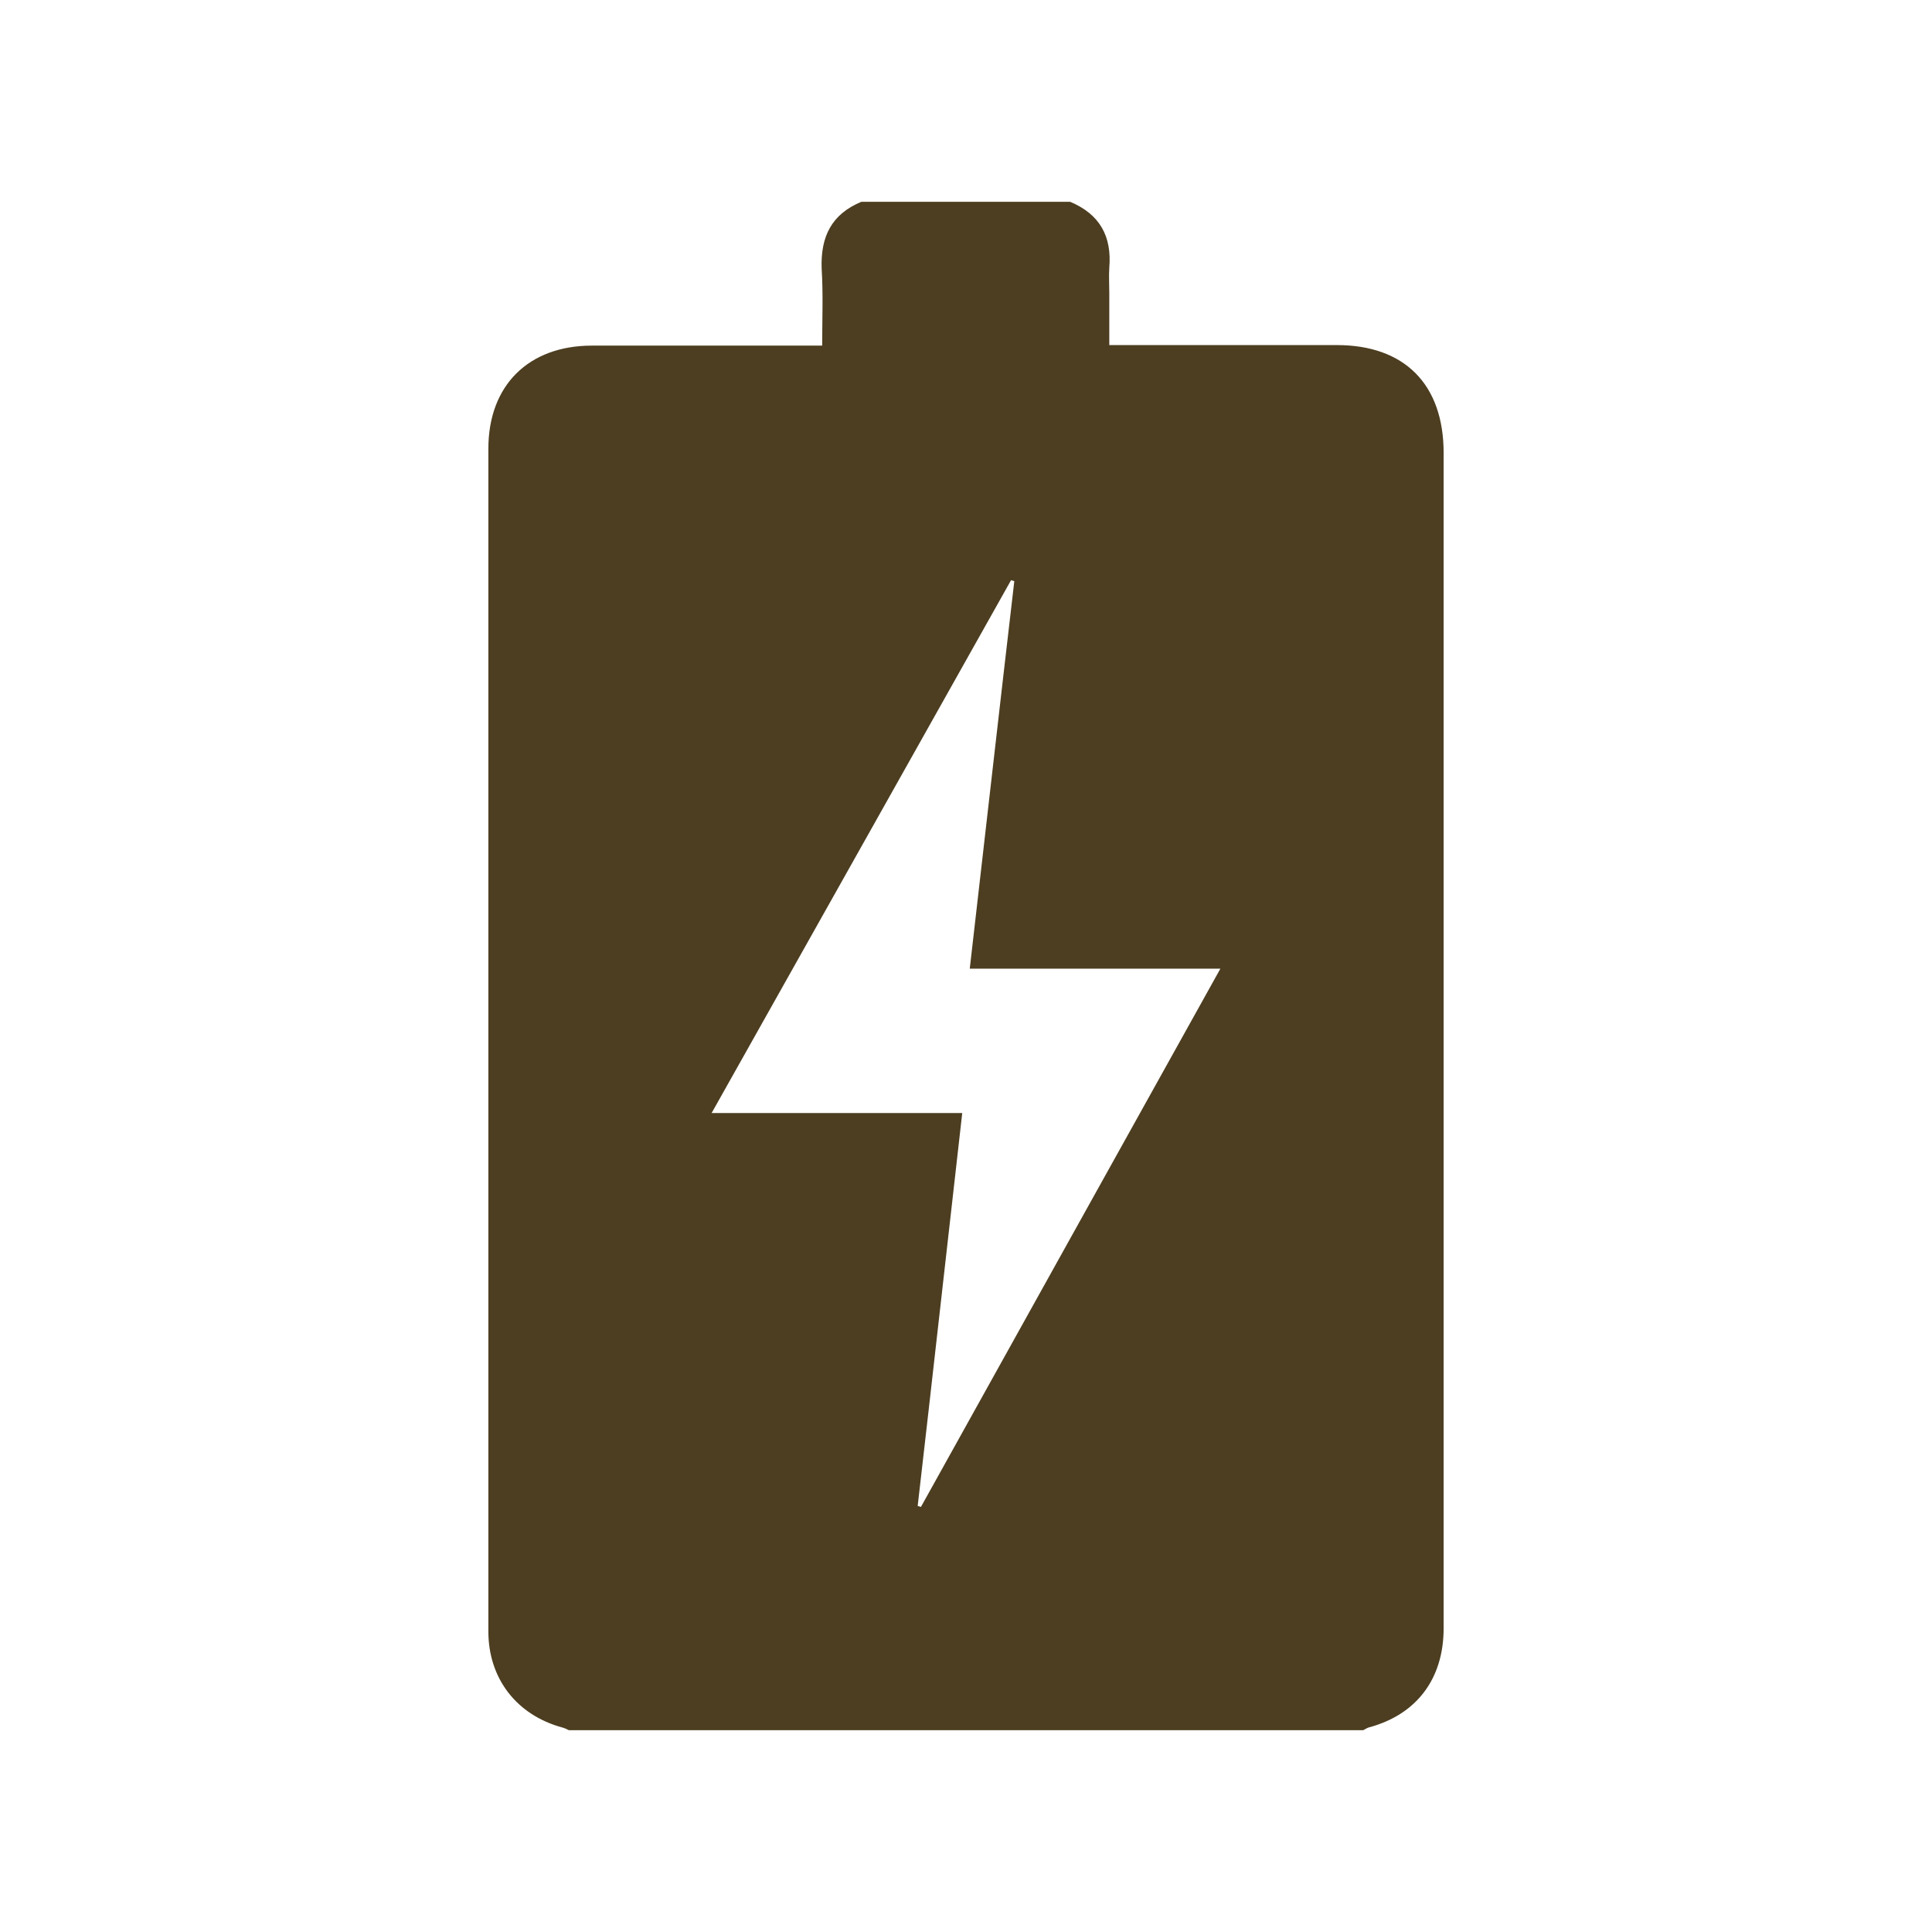 <?xml version="1.0" encoding="utf-8"?>
<!-- Generator: Adobe Illustrator 19.1.0, SVG Export Plug-In . SVG Version: 6.00 Build 0)  -->
<svg version="1.1" baseProfile="tiny" id="Layer_1" xmlns="http://www.w3.org/2000/svg" xmlns:xlink="http://www.w3.org/1999/xlink"
	 x="0px" y="0px" viewBox="0 0 360 360" xml:space="preserve">
<path fill="#4D3E21" d="M160.5,37.6c13,0,26,0,38.9,0c5.5,2.3,7.8,6.4,7.3,12.3c-0.1,1.6,0,3.1,0,4.7c0,3.2,0,6.4,0,9.7
	c14.4,0,28.4,0,42.4,0c12.6,0,19.9,7.3,19.9,20.1c0,12.3,0,24.6,0,37c0,60.7,0,121.4,0,182c0,9.4-5,16.1-14,18.5
	c-0.3,0.1-0.6,0.3-1,0.5c-49.3,0-98.6,0-148,0c-0.4-0.2-0.8-0.4-1.2-0.5c-8.5-2.3-13.8-9.1-13.8-17.9c0-73.5,0-146.9,0-220.4
	c0-11.8,7.5-19.2,19.3-19.2c13.2,0,26.5,0,39.7,0c1,0,2,0,3.2,0c0-5,0.2-9.7-0.1-14.4C152.9,44,155,39.9,160.5,37.6z M189,108.3
	c-0.2-0.1-0.4-0.1-0.6-0.2c-18.5,32.9-37,65.9-55.8,99.3c15.9,0,31.1,0,46.7,0c-2.8,24.6-5.5,48.9-8.3,73.2c0.2,0.1,0.4,0.1,0.6,0.2
	c18.5-33.3,37-66.5,55.8-100.3c-15.9,0-31.2,0-46.7,0C183.5,156.2,186.2,132.3,189,108.3z"/>
</svg>
